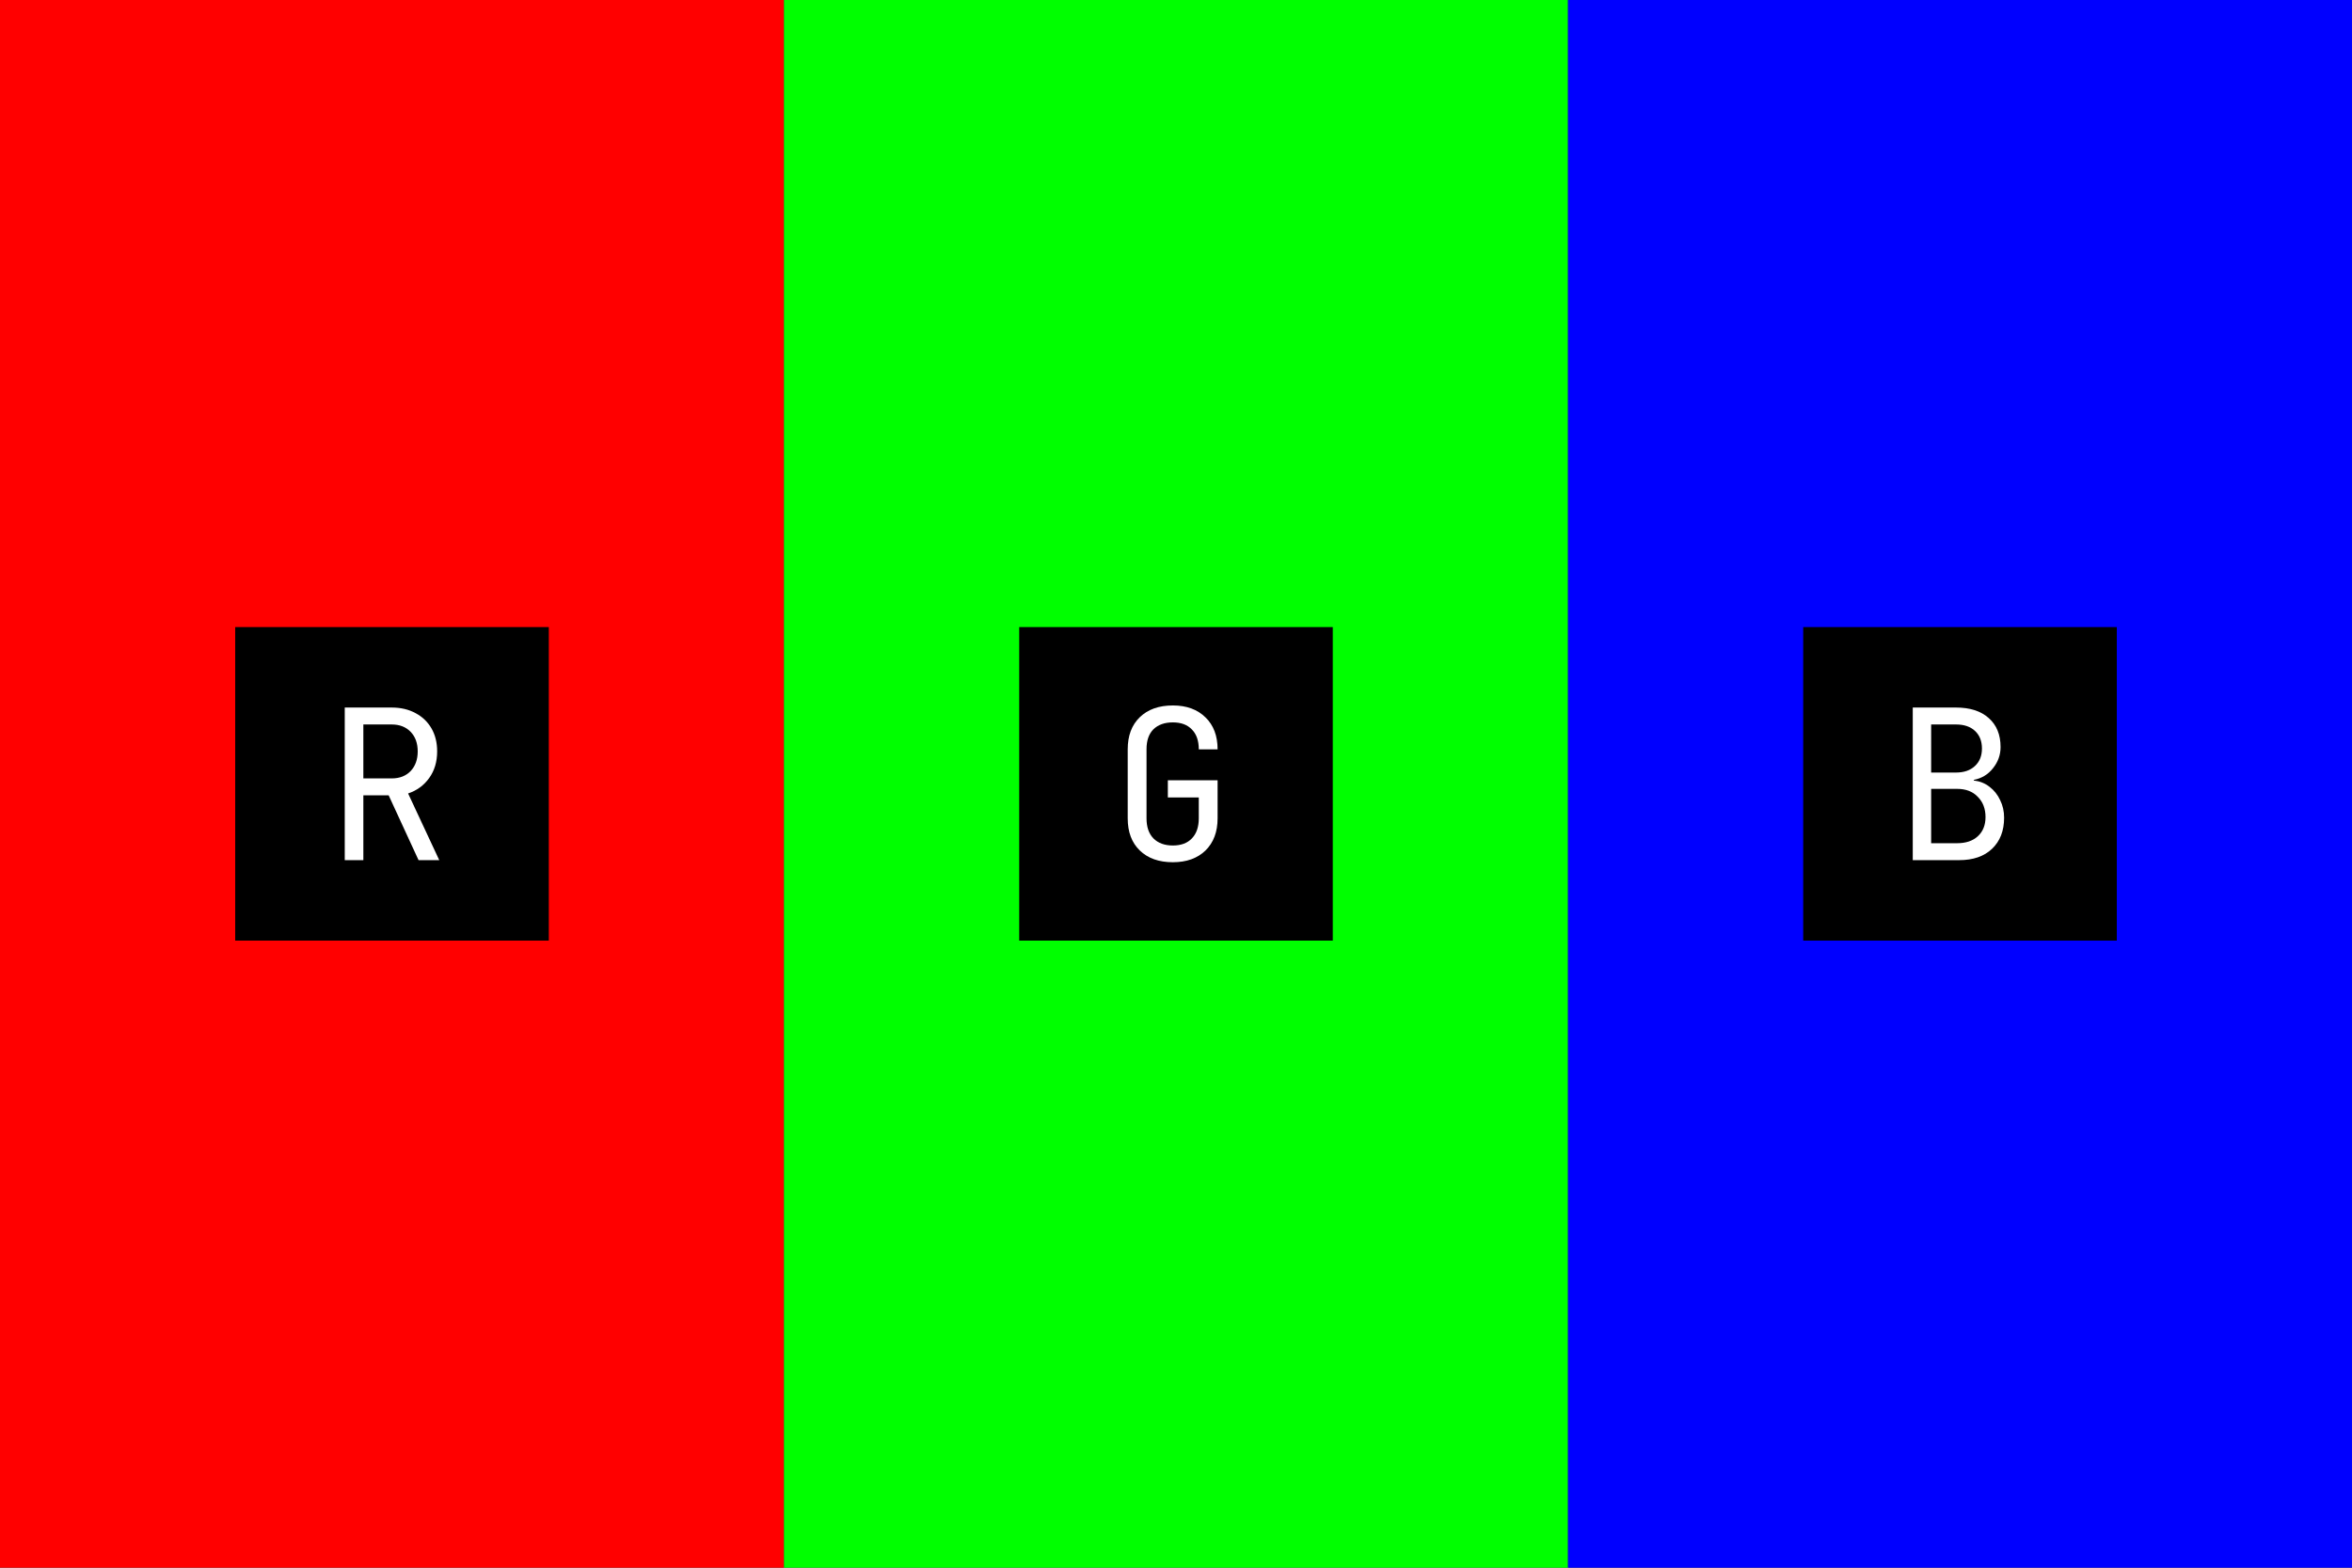 <svg width="150" height="100" xmlns="http://www.w3.org/2000/svg"><rect width="100%" height="100%" fill="#333333" stroke="none"/><path d="M0 0h50v100H0z" fill="red" fill-rule="evenodd"/><path d="M50 0h50v100H50z" fill="#0f0" fill-rule="evenodd"/><path d="M100 0h50v100h-50z" fill="#00f" fill-rule="evenodd"/><path d="M15 40h20v20H15z" fill-rule="evenodd"/><path d="M21.987 54.867v-9.734h3q.866 0 1.52.36.653.347 1.013.974.36.626.36 1.466 0 .987-.507 1.694-.506.706-1.346.986l1.986 4.254h-1.32l-1.906-4.134h-1.614v4.134zm1.186-5.214h1.814q.746 0 1.2-.466.453-.48.453-1.254 0-.786-.453-1.253-.454-.467-1.2-.467h-1.814z" fill="#fff" fill-rule="evenodd"/><path d="M65 40h20v20H65z" fill-rule="evenodd"/><path d="M74.8 55q-1.333 0-2.107-.747-.773-.746-.773-2.053v-4.4q0-1.307.773-2.053Q73.467 45 74.8 45q1.307 0 2.08.76.773.747.773 2.04h-1.2q0-.827-.44-1.267-.426-.453-1.213-.453-.787 0-1.24.44-.44.44-.44 1.267V52.2q0 .827.44 1.28.453.453 1.24.453.787 0 1.213-.453.44-.453.44-1.28v-1.333H74.48v-1.094h3.173V52.2q0 1.293-.773 2.053-.773.747-2.08.747z" fill="#fff" fill-rule="evenodd"/><path d="M115 40h20v20h-20z" fill-rule="evenodd"/><path d="M121.987 54.867v-9.734h2.76q1.333 0 2.08.667.76.667.76 1.853 0 .747-.48 1.347-.467.6-1.227.747v.04q.573.066 1 .4.44.333.68.853.253.507.253 1.12 0 1.253-.773 1.987-.76.72-2.093.72zm1.173-5.587h1.573q.774 0 1.214-.413.453-.414.453-1.12 0-.707-.44-1.12-.44-.414-1.213-.414h-1.587Zm0 4.507h1.653q.84 0 1.32-.44.494-.454.494-1.227 0-.8-.494-1.293-.48-.507-1.32-.507h-1.653Z" fill="#fff" fill-rule="evenodd"/></svg>